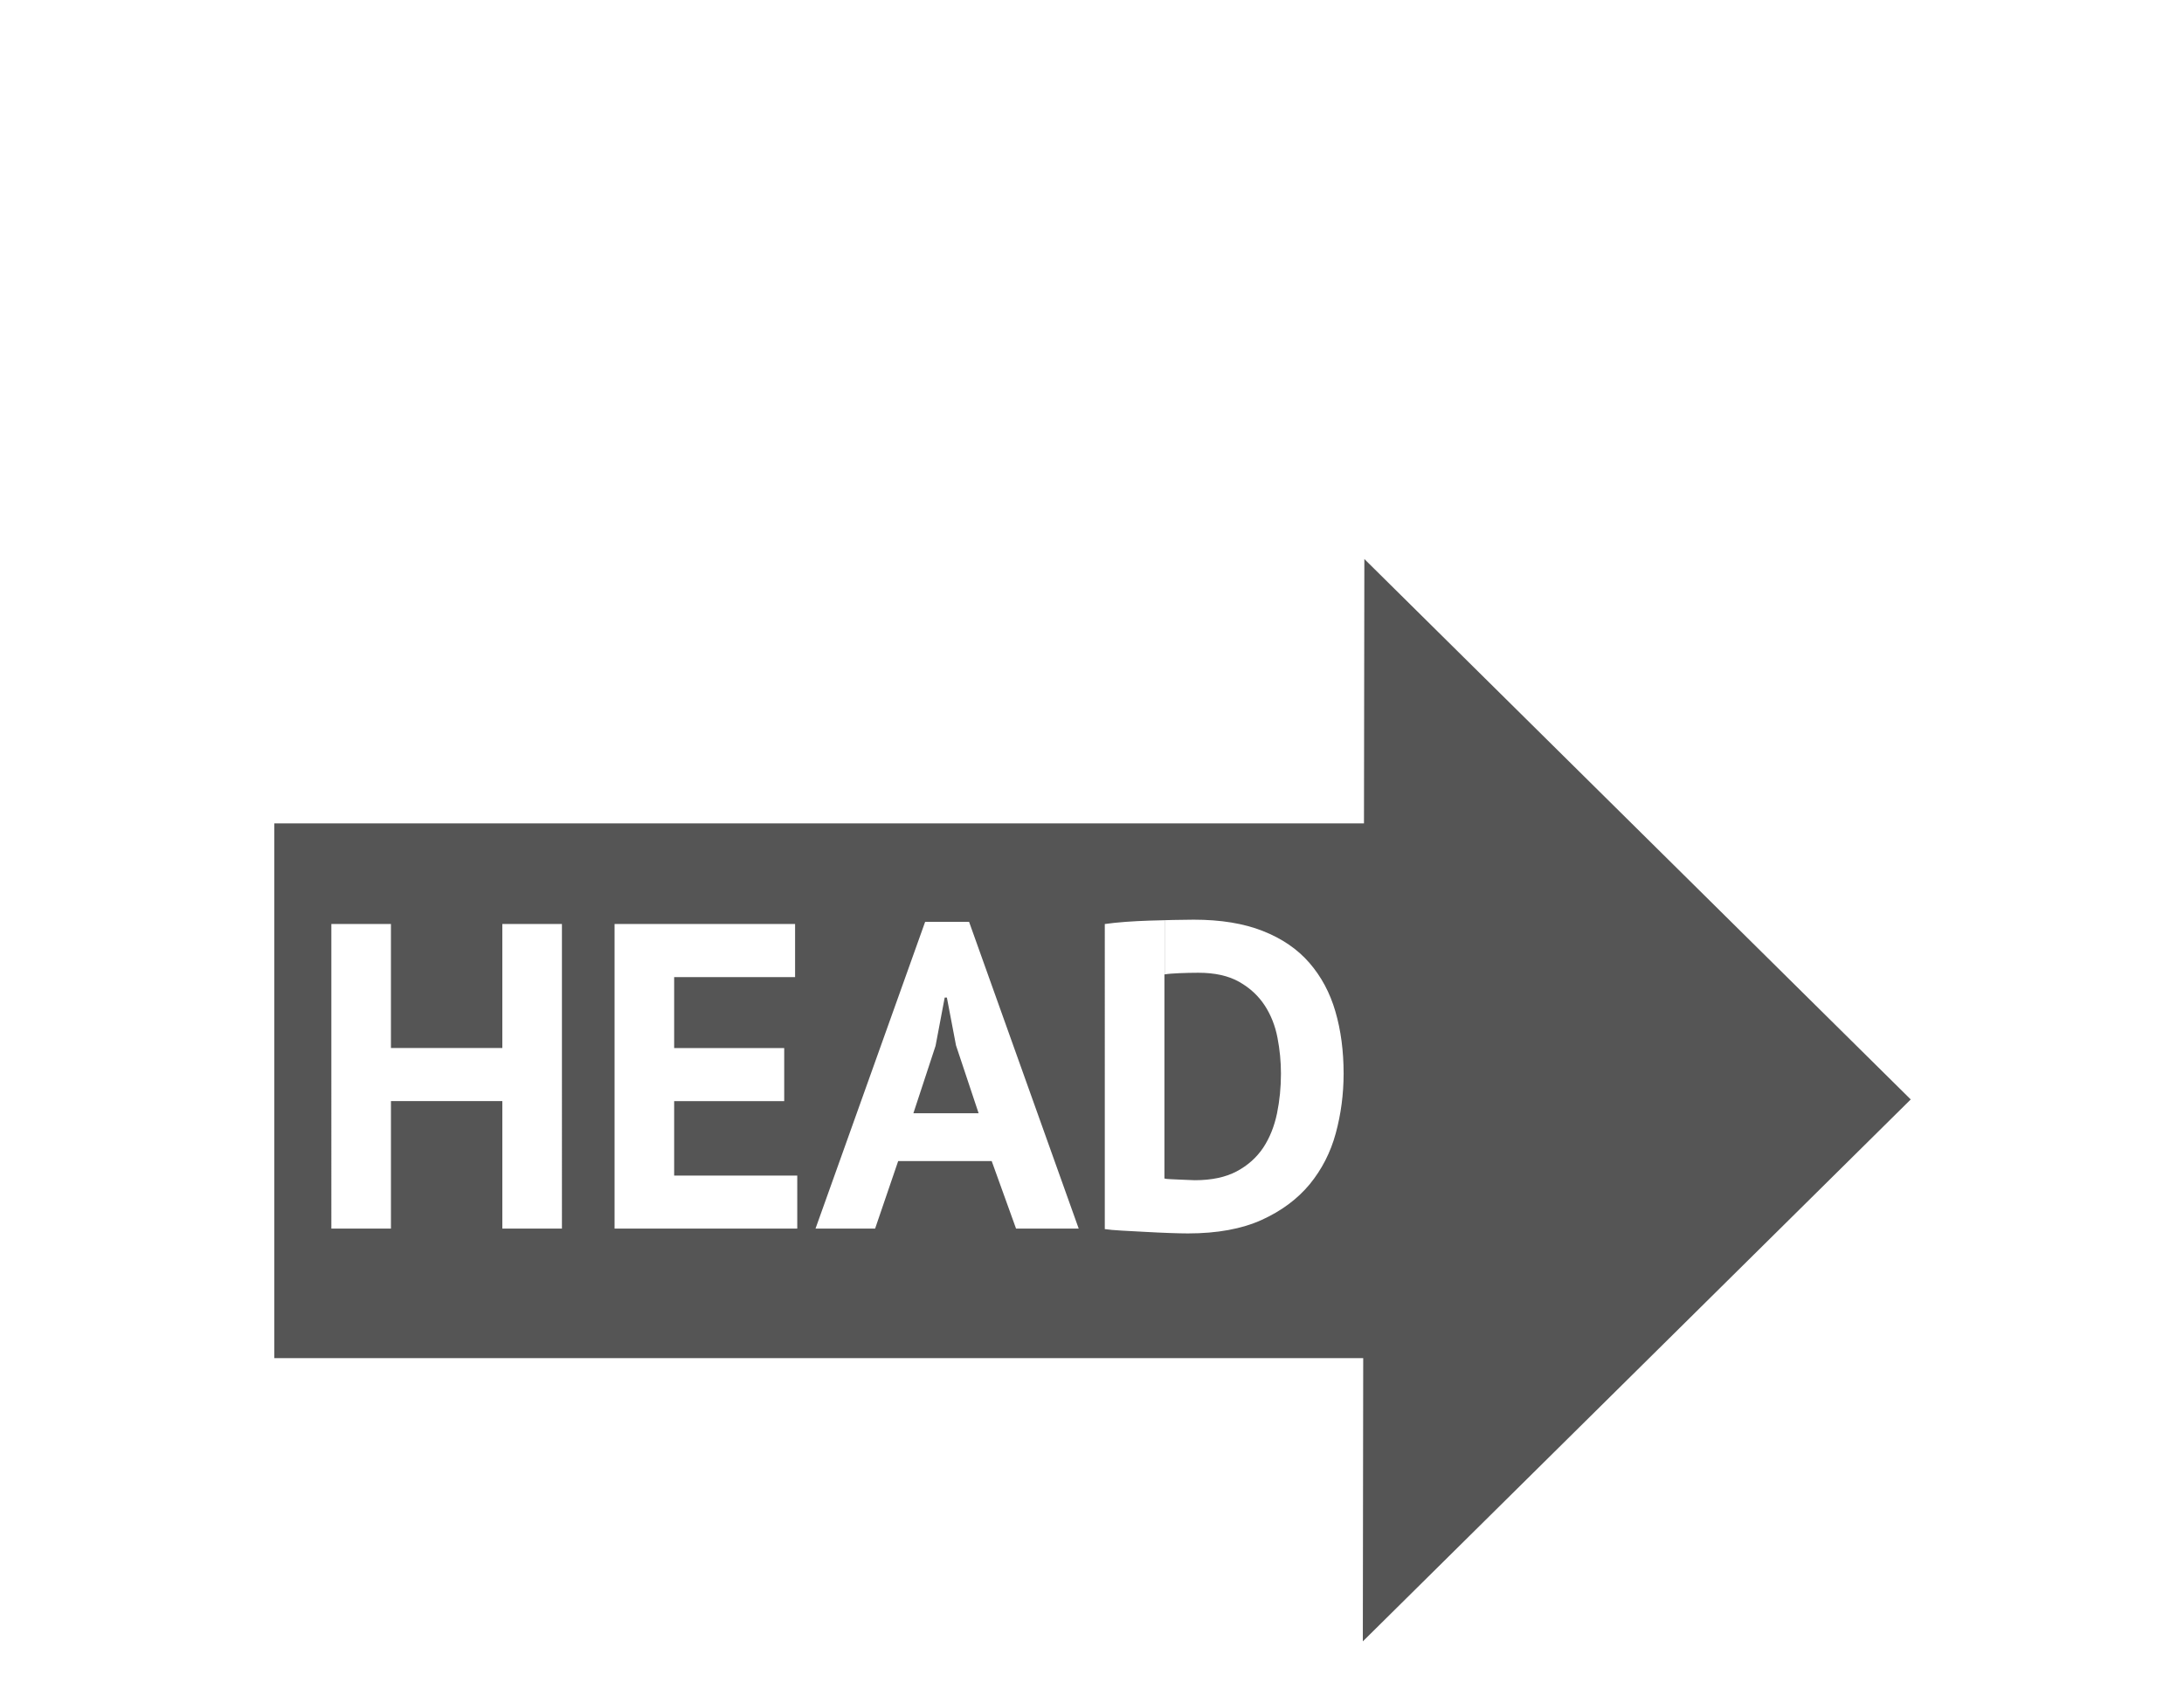 <?xml version="1.0" encoding="utf-8"?>
<!-- Generator: Adobe Illustrator 15.0.2, SVG Export Plug-In . SVG Version: 6.00 Build 0)  -->
<!DOCTYPE svg PUBLIC "-//W3C//DTD SVG 1.1//EN" "http://www.w3.org/Graphics/SVG/1.1/DTD/svg11.dtd">
<svg version="1.1" id="Ebene_1" xmlns="http://www.w3.org/2000/svg" xmlns:xlink="http://www.w3.org/1999/xlink" x="0px" y="0px"
	 width="120.5px" height="93.543px" viewBox="0 0 120.5 93.543" enable-background="new 0 0 120.5 93.543" xml:space="preserve">
<path fill="#555555" d="M105.423,60.648L75.277,30.837l-0.021,14.582h-60.12v29.5h60.078l-0.021,15.624L105.423,60.648z
	 M31.004,67.771h-3.288v-7.032H21.57v7.032h-3.288V50.971h3.288v6.84h6.146v-6.84h3.288V67.771z M43.988,67.771h-10.08V50.971h9.96
	v2.93h-6.672v3.912h6.072v2.93h-6.072v4.104h6.792V67.771z M56.059,67.771l-1.343-3.723h-5.16l-1.272,3.723h-3.288l6.048-16.92
	h1.176v4.176h-0.097l-0.504,2.664l-1.224,3.72h3.6l-1.248-3.743l-0.504-2.641H52.22v-4.176h1.248l6.048,16.92H56.059z
	 M73.699,62.516c-0.287,1.059-0.768,1.992-1.438,2.811c-0.673,0.812-1.558,1.473-2.651,1.968c-1.096,0.496-2.452,0.744-4.066,0.744
	c-0.256,0-0.598-0.008-1.021-0.023c-0.424-0.017-0.863-0.034-1.318-0.061c-0.457-0.023-0.895-0.048-1.311-0.071
	c-0.416-0.021-0.729-0.053-0.938-0.084V50.972c0.336-0.048,0.717-0.088,1.143-0.12c0.424-0.027,0.857-0.057,1.307-0.068
	c0.292-0.012,0.57-0.017,0.852-0.023v2.99c-0.003,0.001-0.009,0.002-0.012,0.002V65.01c0.062,0.02,0.172,0.028,0.322,0.036
	s0.314,0.017,0.492,0.023c0.176,0.009,0.344,0.017,0.504,0.021c0.16,0.01,0.278,0.014,0.359,0.014c0.93,0,1.699-0.164,2.312-0.49
	c0.615-0.327,1.104-0.768,1.467-1.312c0.357-0.544,0.607-1.172,0.756-1.884c0.146-0.712,0.217-1.441,0.217-2.193
	c0-0.655-0.062-1.315-0.191-1.979c-0.127-0.662-0.363-1.259-0.707-1.786c-0.346-0.528-0.812-0.961-1.404-1.297
	s-1.344-0.503-2.256-0.503c-0.352,0-0.707,0.009-1.068,0.024c-0.348,0.016-0.609,0.035-0.785,0.066v-2.99
	c0.149-0.003,0.307-0.009,0.453-0.012c0.426-0.008,0.807-0.016,1.143-0.016c1.487,0,2.761,0.207,3.812,0.623
	c1.059,0.416,1.912,1,2.566,1.752c0.656,0.756,1.139,1.648,1.44,2.688c0.304,1.04,0.454,2.185,0.454,3.433
	C74.131,60.365,73.986,61.46,73.699,62.516z"/>
</svg>
